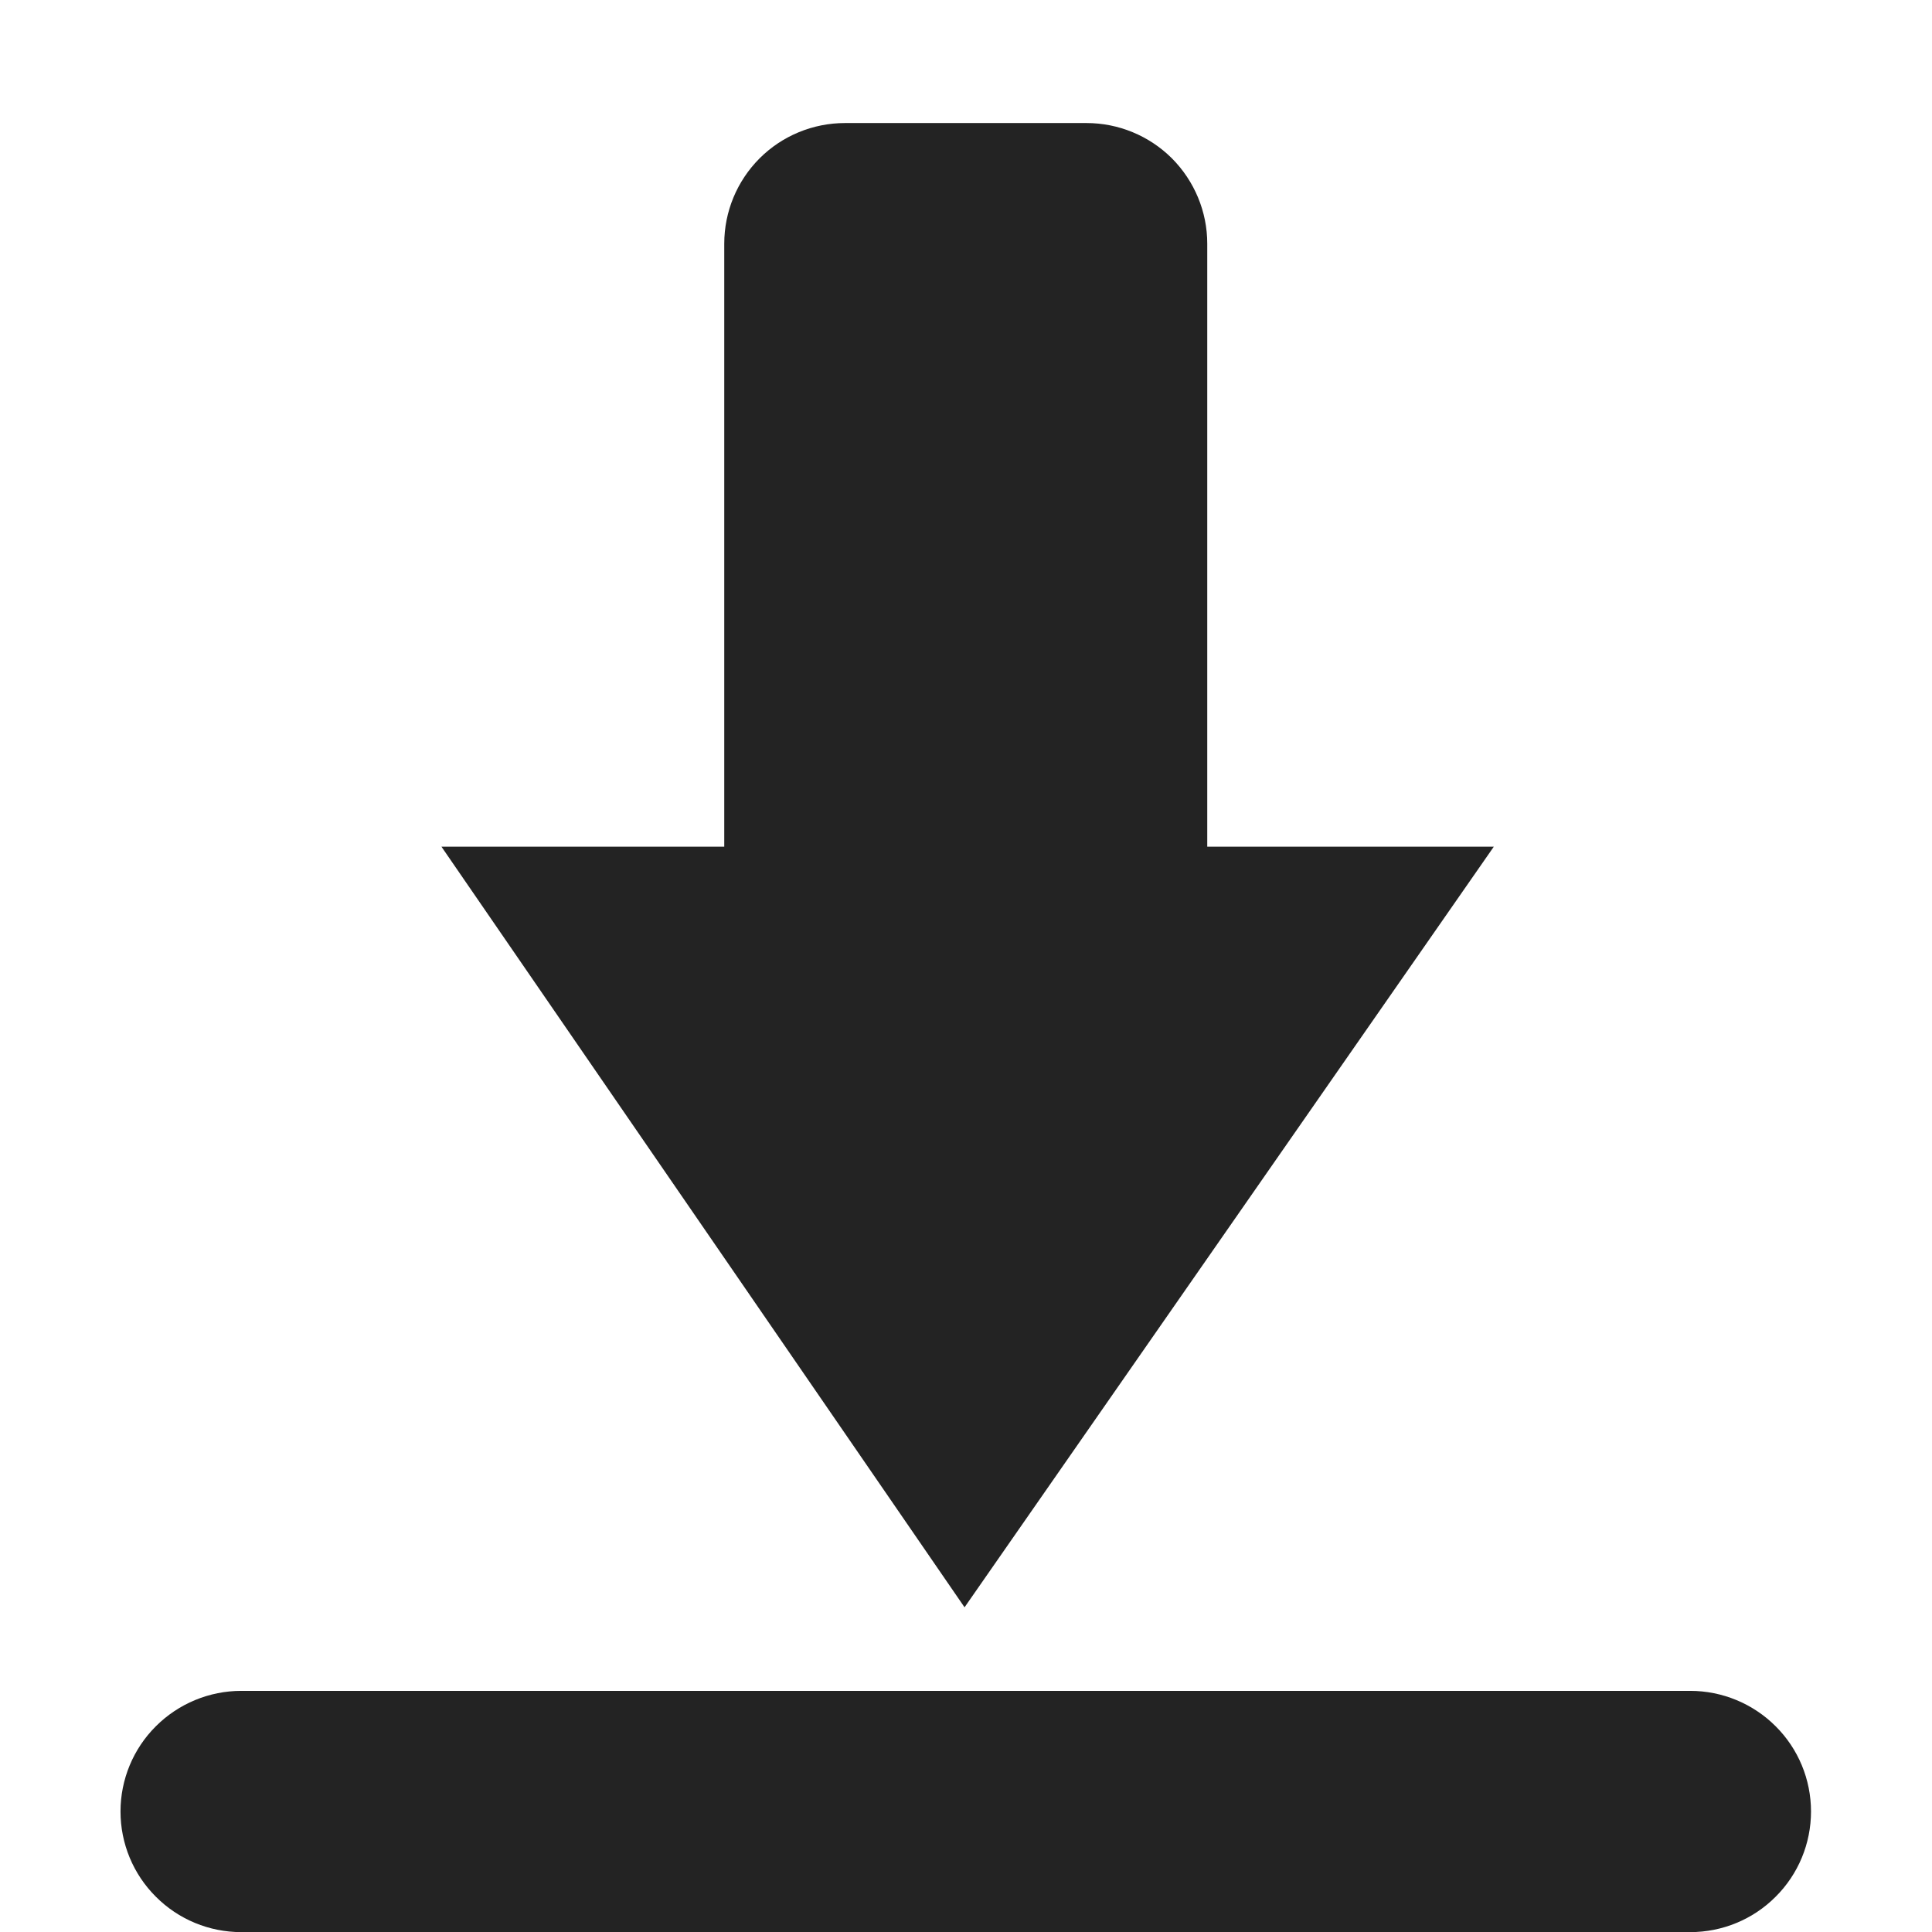 <svg width="16" height="16" viewBox="0 0 16 16" fill="none" xmlns="http://www.w3.org/2000/svg">
<g clip-path="url(#clip0_409_3718)">
<path d="M6.998 1.019C6.733 1.019 6.478 1.124 6.291 1.311C6.103 1.499 5.998 1.753 5.998 2.018V7.012H3.656L7.988 13.311L12.371 7.012H9.998V2.018C9.998 1.753 9.892 1.499 9.705 1.311C9.517 1.124 9.263 1.019 8.998 1.019H6.998Z" fill="#232323"/>
<path d="M1.998 14.003C1.733 14.003 1.478 14.109 1.291 14.296C1.103 14.483 0.998 14.737 0.998 15.002C0.998 15.267 1.103 15.521 1.291 15.708C1.478 15.896 1.733 16.001 1.998 16.001H13.998C14.263 16.001 14.518 15.896 14.705 15.708C14.893 15.521 14.998 15.267 14.998 15.002C14.998 14.737 14.893 14.483 14.705 14.296C14.518 14.109 14.263 14.003 13.998 14.003H1.998Z" fill="#232323"/>
</g>
<defs>
<clipPath id="clip0_409_3718">
<rect width="16" height="16" fill="white"/>
</clipPath>
</defs>
</svg>
